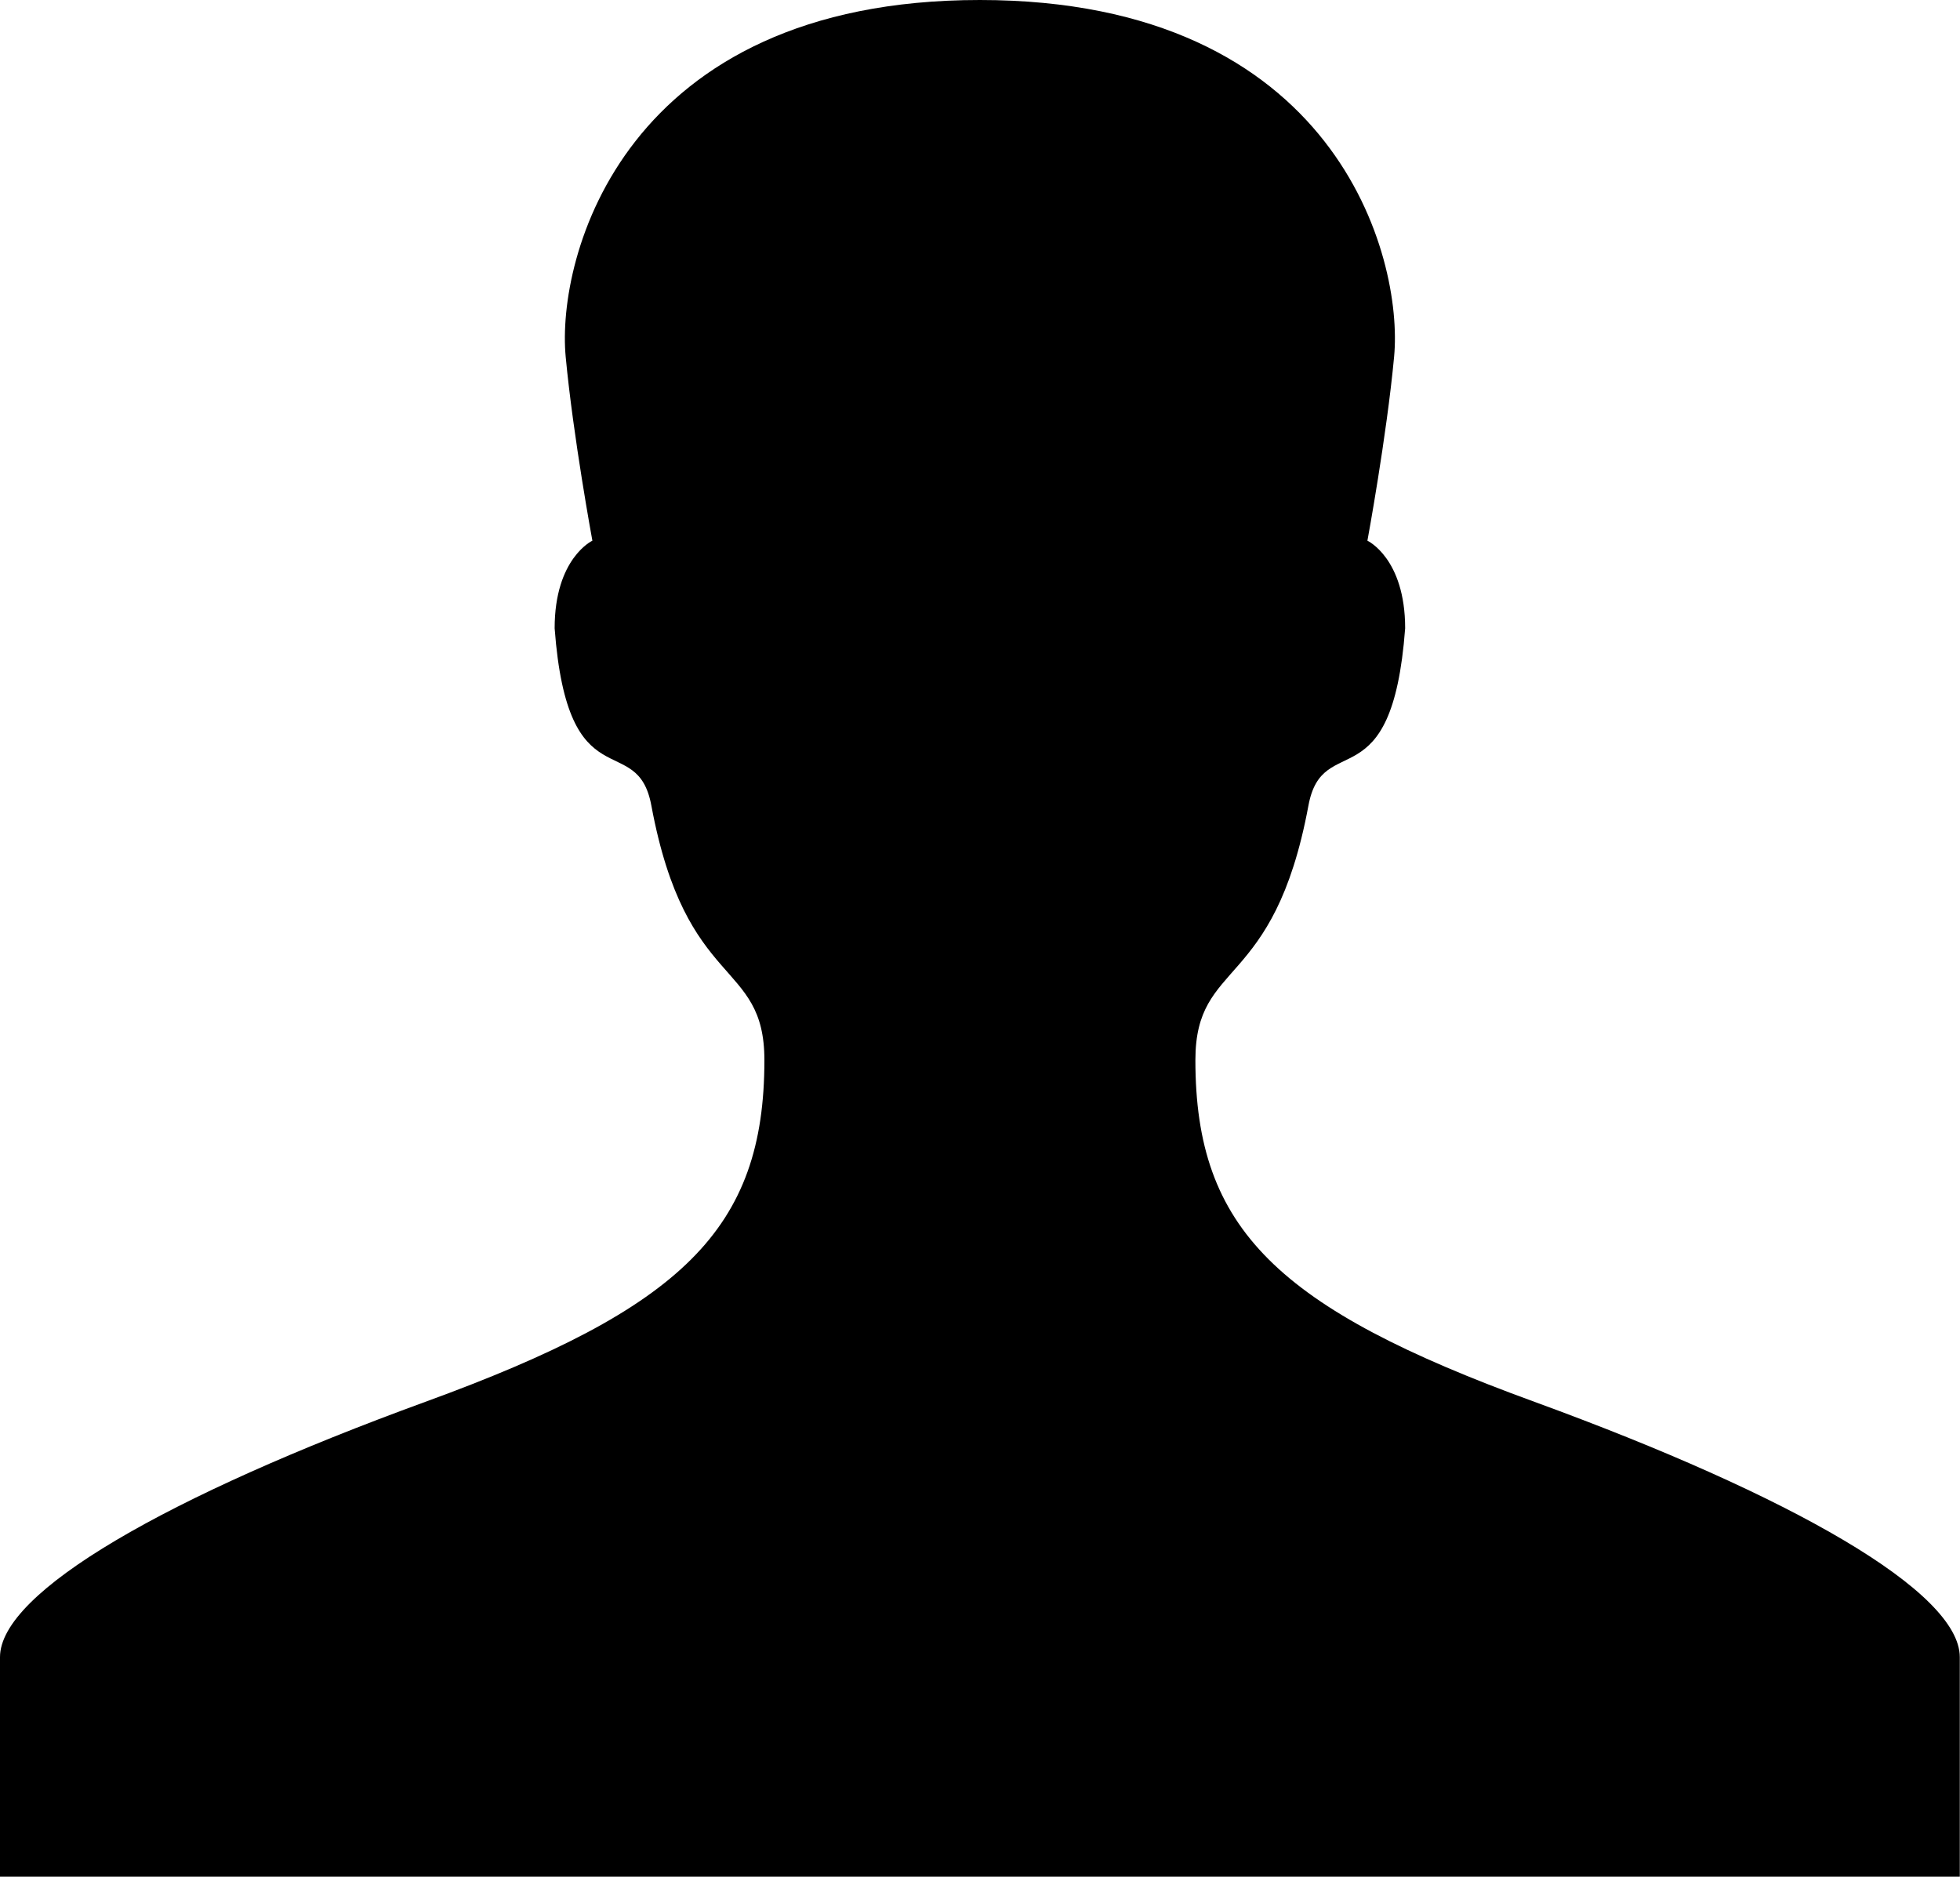 <svg xmlns="http://www.w3.org/2000/svg" width="94" height="90"><path d="M73.6 67.23c-12.33-4.49-16.27-8.28-16.27-16.39 0-4.87 3.76-3.28 5.42-12.2.68-3.7 4.01-.06 4.64-8.51 0-3.36-1.81-4.2-1.81-4.2s.92-4.98 1.28-8.82C67.31 12.34 64.1 0 46.99 0c-17.1 0-20.31 12.34-19.86 17.11.36 3.84 1.28 8.82 1.28 8.82s-1.81.84-1.81 4.2c.63 8.45 3.96 4.81 4.64 8.51 1.66 8.92 5.42 7.33 5.42 12.2 0 8.11-3.94 11.9-16.27 16.39C8.03 71.74 0 76.34 0 79.47V90h93.99V79.47c0-3.13-8.03-7.73-20.39-12.24"/></svg>